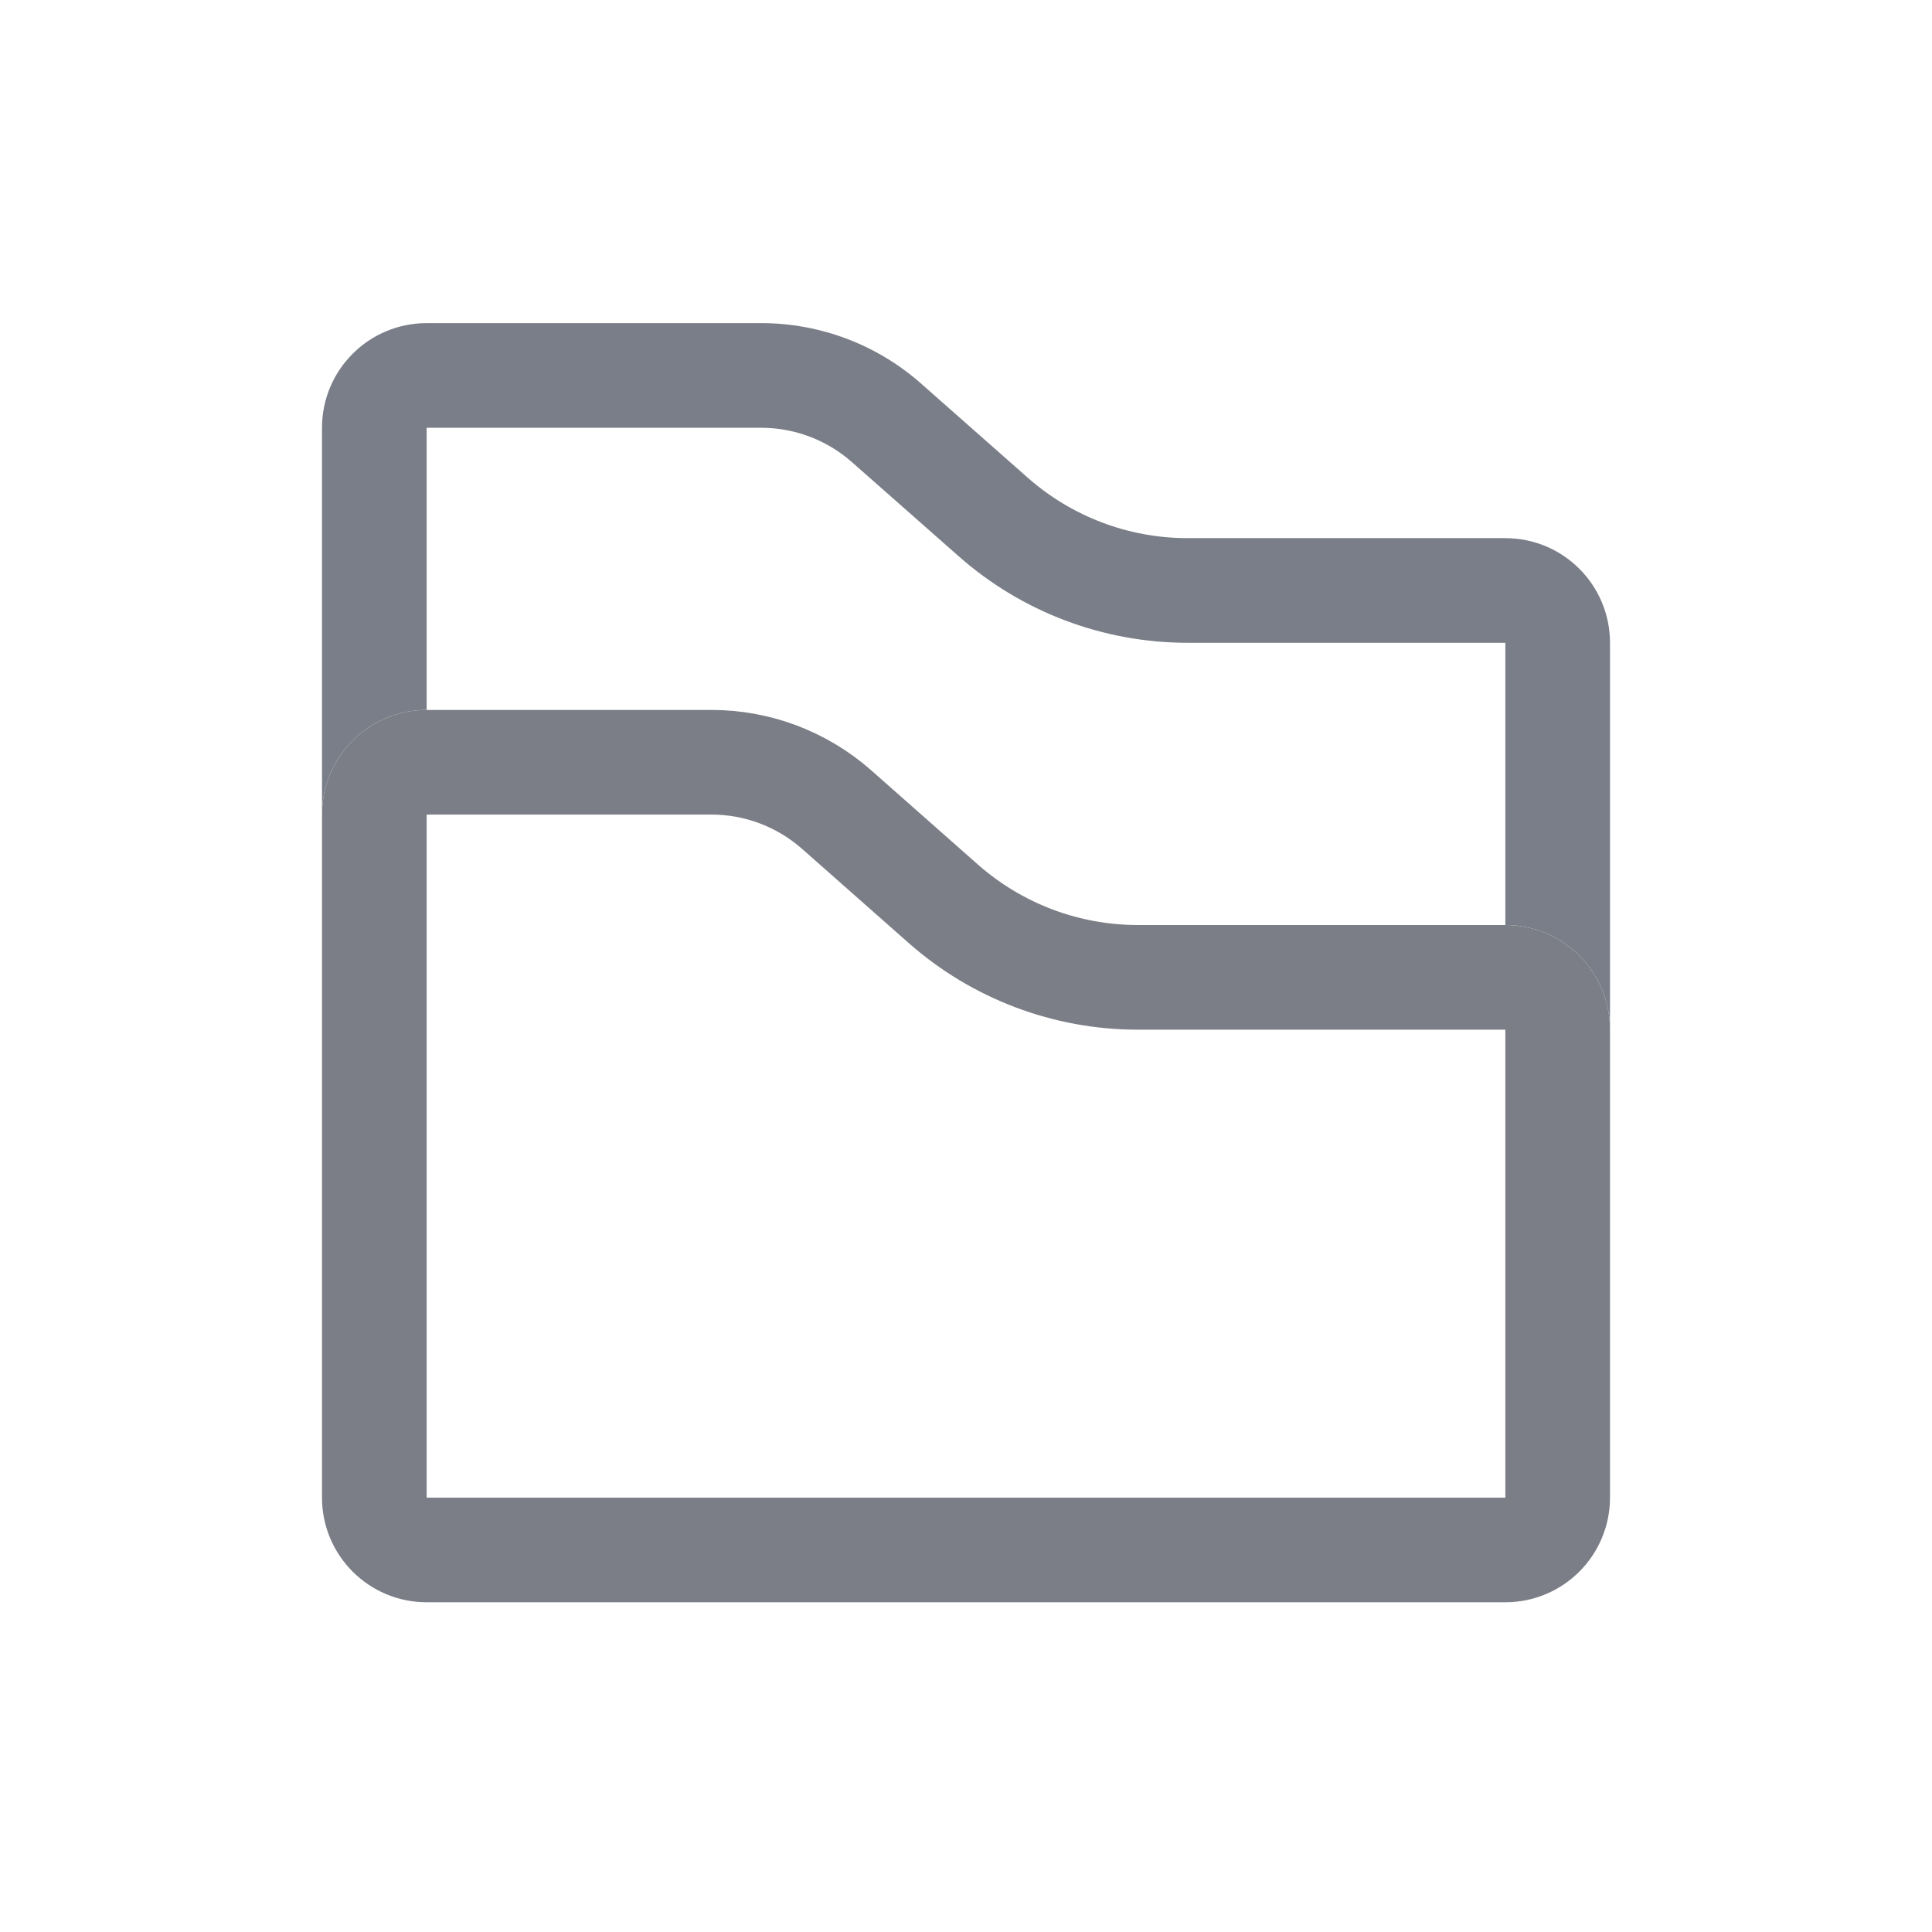 <svg width="24" height="24" viewBox="0 0 24 24" fill="none" xmlns="http://www.w3.org/2000/svg">
<path fill-rule="evenodd" clip-rule="evenodd" d="M18.7 11.491C19.418 11.491 20 12.073 20 12.791V7.985C20 7.267 19.418 6.685 18.7 6.685H14.752C14.021 6.685 13.316 6.418 12.768 5.935L11.441 4.764C10.893 4.28 10.187 4.014 9.456 4.014L5.3 4.014C4.582 4.014 4 4.596 4 5.314V10.119C4 9.401 4.582 8.819 5.3 8.819V5.314L9.456 5.314C9.87 5.314 10.27 5.465 10.581 5.739L11.908 6.909C12.693 7.603 13.705 7.985 14.752 7.985H18.7V11.491Z" fill="#7A7E88"/>
<path d="M4.65 10.119C4.65 9.76 4.941 9.469 5.3 9.469L8.838 9.469C9.411 9.469 9.963 9.678 10.393 10.057L11.719 11.228C12.386 11.816 13.245 12.141 14.134 12.141H18.7C19.059 12.141 19.35 12.432 19.35 12.791V18.604C19.35 18.963 19.059 19.254 18.7 19.254H5.3C4.941 19.254 4.65 18.963 4.65 18.604V10.119Z" stroke="#7B7E86" stroke-width="1.3"/>
</svg>
